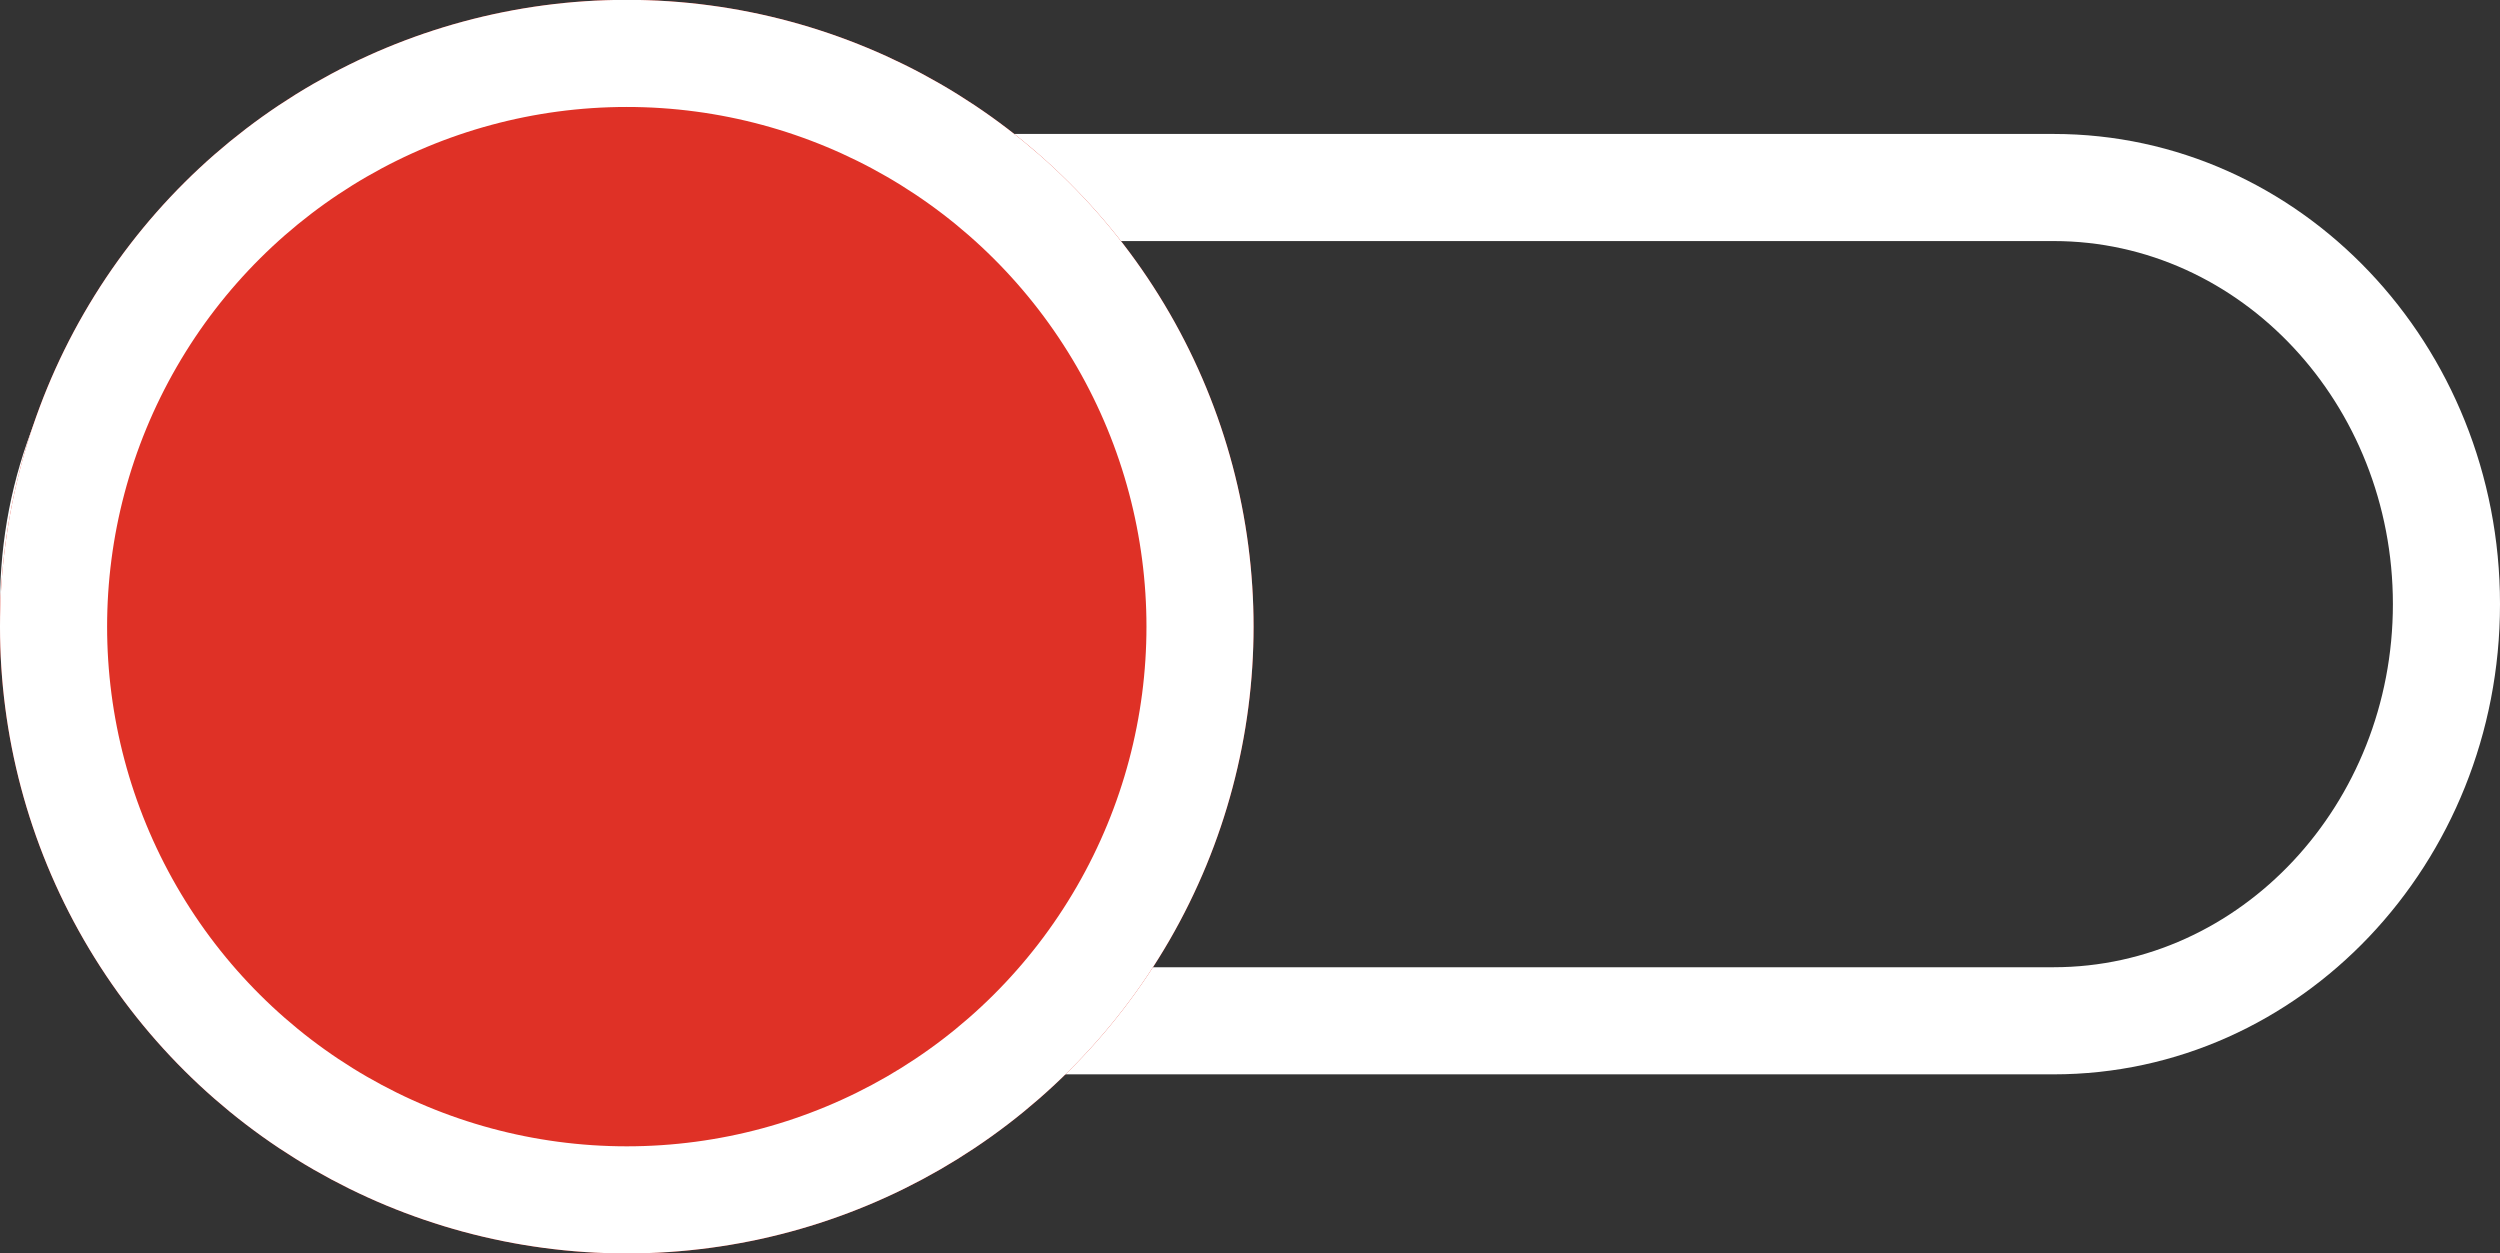 <svg xmlns="http://www.w3.org/2000/svg" width="17.506" height="8.777" viewBox="0 0 17.506 8.777">
  <rect x="0" y="0" width="17.506" height="8.777" fill="#333333" stroke="none"/>
  <g id="Group_678" data-name="Group 678" transform="translate(-1696.494 -3360.264)">
    <g id="Group_156" data-name="Group 156" transform="translate(885.494 3996.041) rotate(-90)">
      <g id="Path_248" data-name="Path 248" transform="translate(628.254 811)" fill="none">
        <path d="M3.293,0A3.213,3.213,0,0,1,6.585,3.126V14.38a3.213,3.213,0,0,1-3.293,3.126A3.213,3.213,0,0,1,0,14.38V3.126A3.213,3.213,0,0,1,3.293,0Z" stroke="none"/>
        <path d="M 3.293 0.75 C 1.891 0.75 0.75 1.816 0.75 3.126 L 0.75 14.38 C 0.75 15.69 1.891 16.756 3.293 16.756 C 4.695 16.756 5.835 15.69 5.835 14.38 L 5.835 3.126 C 5.835 1.816 4.695 0.75 3.293 0.75 M 3.293 -1.9073486328125e-06 C 5.111 -1.9073486328125e-06 6.585 1.4 6.585 3.126 L 6.585 14.38 C 6.585 16.106 5.111 17.506 3.293 17.506 C 1.474 17.506 -1.9073486328125e-06 16.106 -1.9073486328125e-06 14.38 L -1.9073486328125e-06 3.126 C -1.9073486328125e-06 1.4 1.474 -1.9073486328125e-06 3.293 -1.9073486328125e-06 Z" stroke="none" fill="#fff"/>
      </g>
      <g id="Ellipse_67" data-name="Ellipse 67" transform="translate(627 811)" fill="#df3126" stroke="#fff" stroke-width="0.75">
        <circle cx="4.389" cy="4.389" r="4.389" stroke="none"/>
        <circle cx="4.389" cy="4.389" r="4.014" fill="none"/>
      </g>
    </g>
  </g>
</svg>
